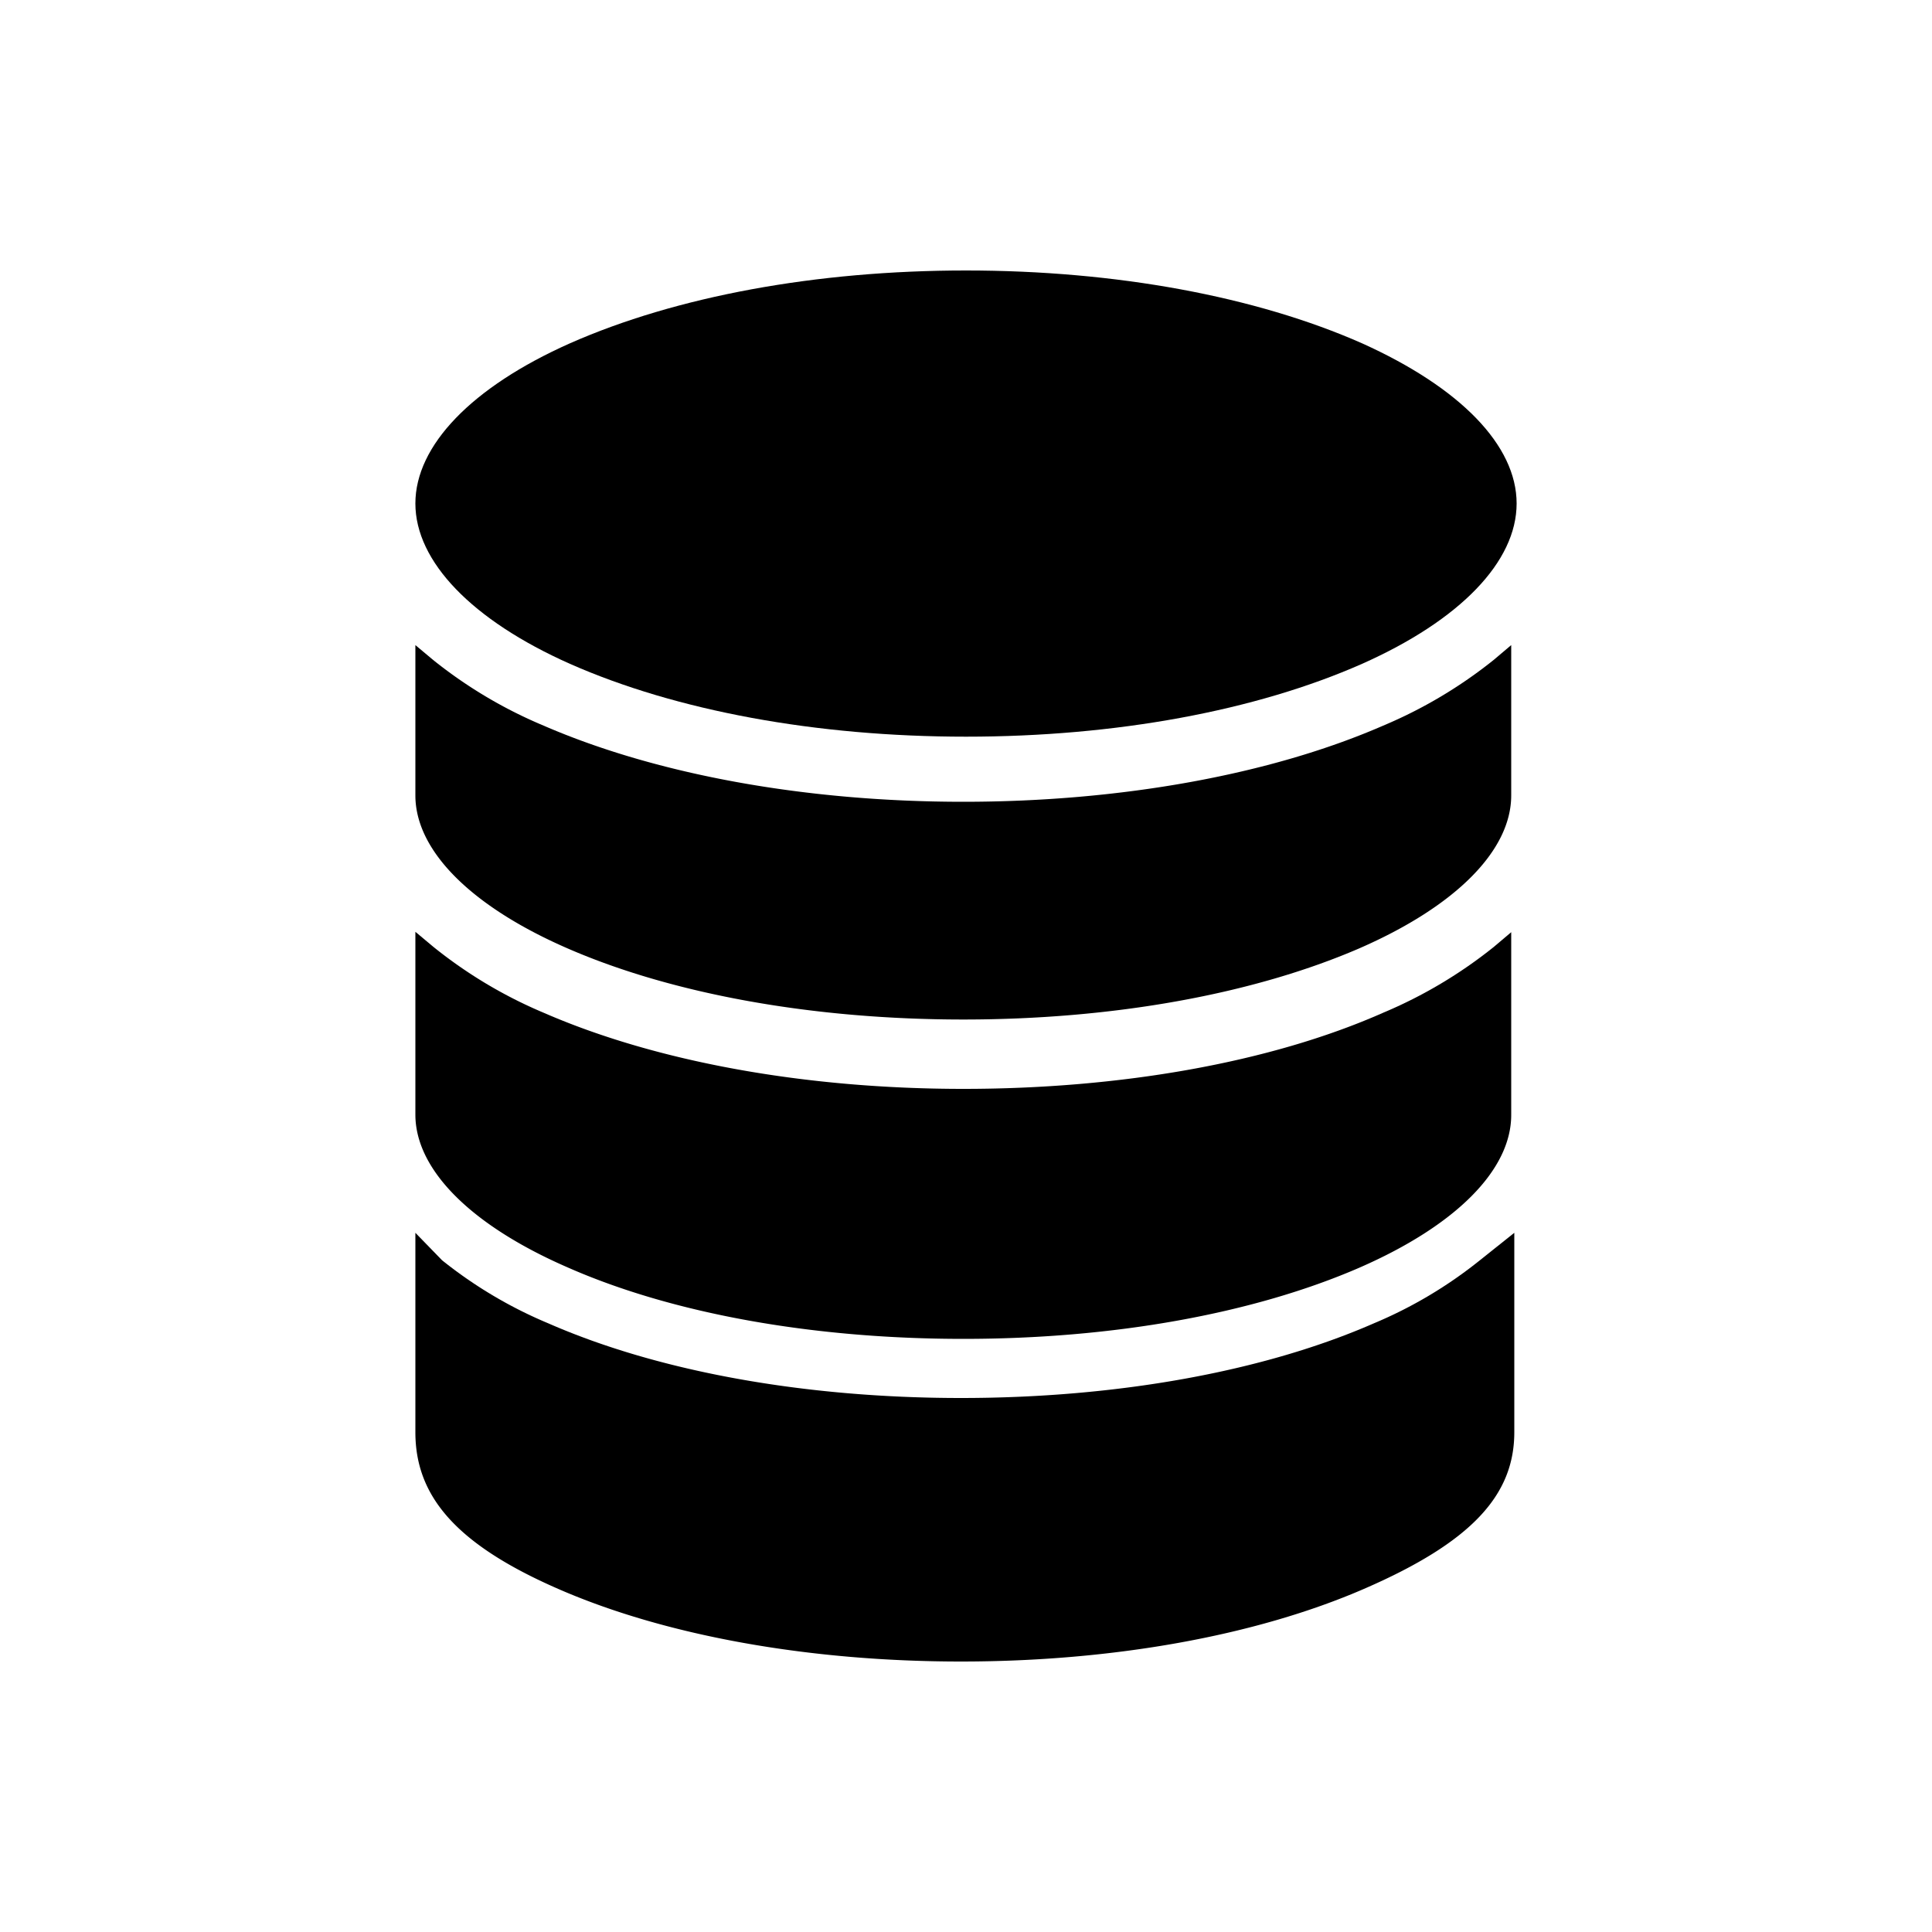 <svg id="Fill" xmlns="http://www.w3.org/2000/svg" viewBox="0 0 100 100"><path d="M49.86,56.36c-8.18,0-15.89-1.4-21.72-3.94A23.83,23.83,0,0,1,22.42,49l-.92-.77v9.46c0,2.85,2.87,5.73,7.88,7.91C34.82,68,42.1,69.3,49.86,69.3s15-1.3,20.49-3.68c5-2.18,7.87-5.06,7.87-7.91V48.25l-.91.77a24,24,0,0,1-5.72,3.4C65.76,55,58,56.36,49.86,56.36Z"/><path d="M78.22,34.55V33.39l-.91.77a24,24,0,0,1-5.72,3.4C65.76,40.1,58,41.5,49.86,41.5S34,40.1,28.14,37.56a23.83,23.83,0,0,1-5.72-3.4l-.92-.77v7.78c0,2.85,2.87,5.74,7.88,7.92,5.44,2.37,12.72,3.68,20.48,3.68s15-1.31,20.49-3.68c5-2.18,7.87-5.07,7.87-7.92Z"/><path d="M29.5,34.36C35,36.79,42.24,38.13,50,38.13s15-1.34,20.5-3.77c5.08-2.26,8-5.29,8-8.3s-2.92-6-8-8.29C65,15.34,57.76,14,50,14s-15,1.34-20.5,3.77c-5.08,2.26-8,5.29-8,8.29S24.42,32.1,29.5,34.36Z"/><path d="M76.6,65.23a22.84,22.84,0,0,1-5.5,3.27C65.38,71,57.8,72.36,49.74,72.36S34.1,71,28.39,68.5a22.92,22.92,0,0,1-5.51-3.27L21.5,63.81V74.13c0,3.24,2,5.76,7.39,8.11,5.56,2.43,13,3.76,20.85,3.76S65,84.67,70.6,82.24s7.78-4.87,7.78-8.11V63.81Z"/></svg>